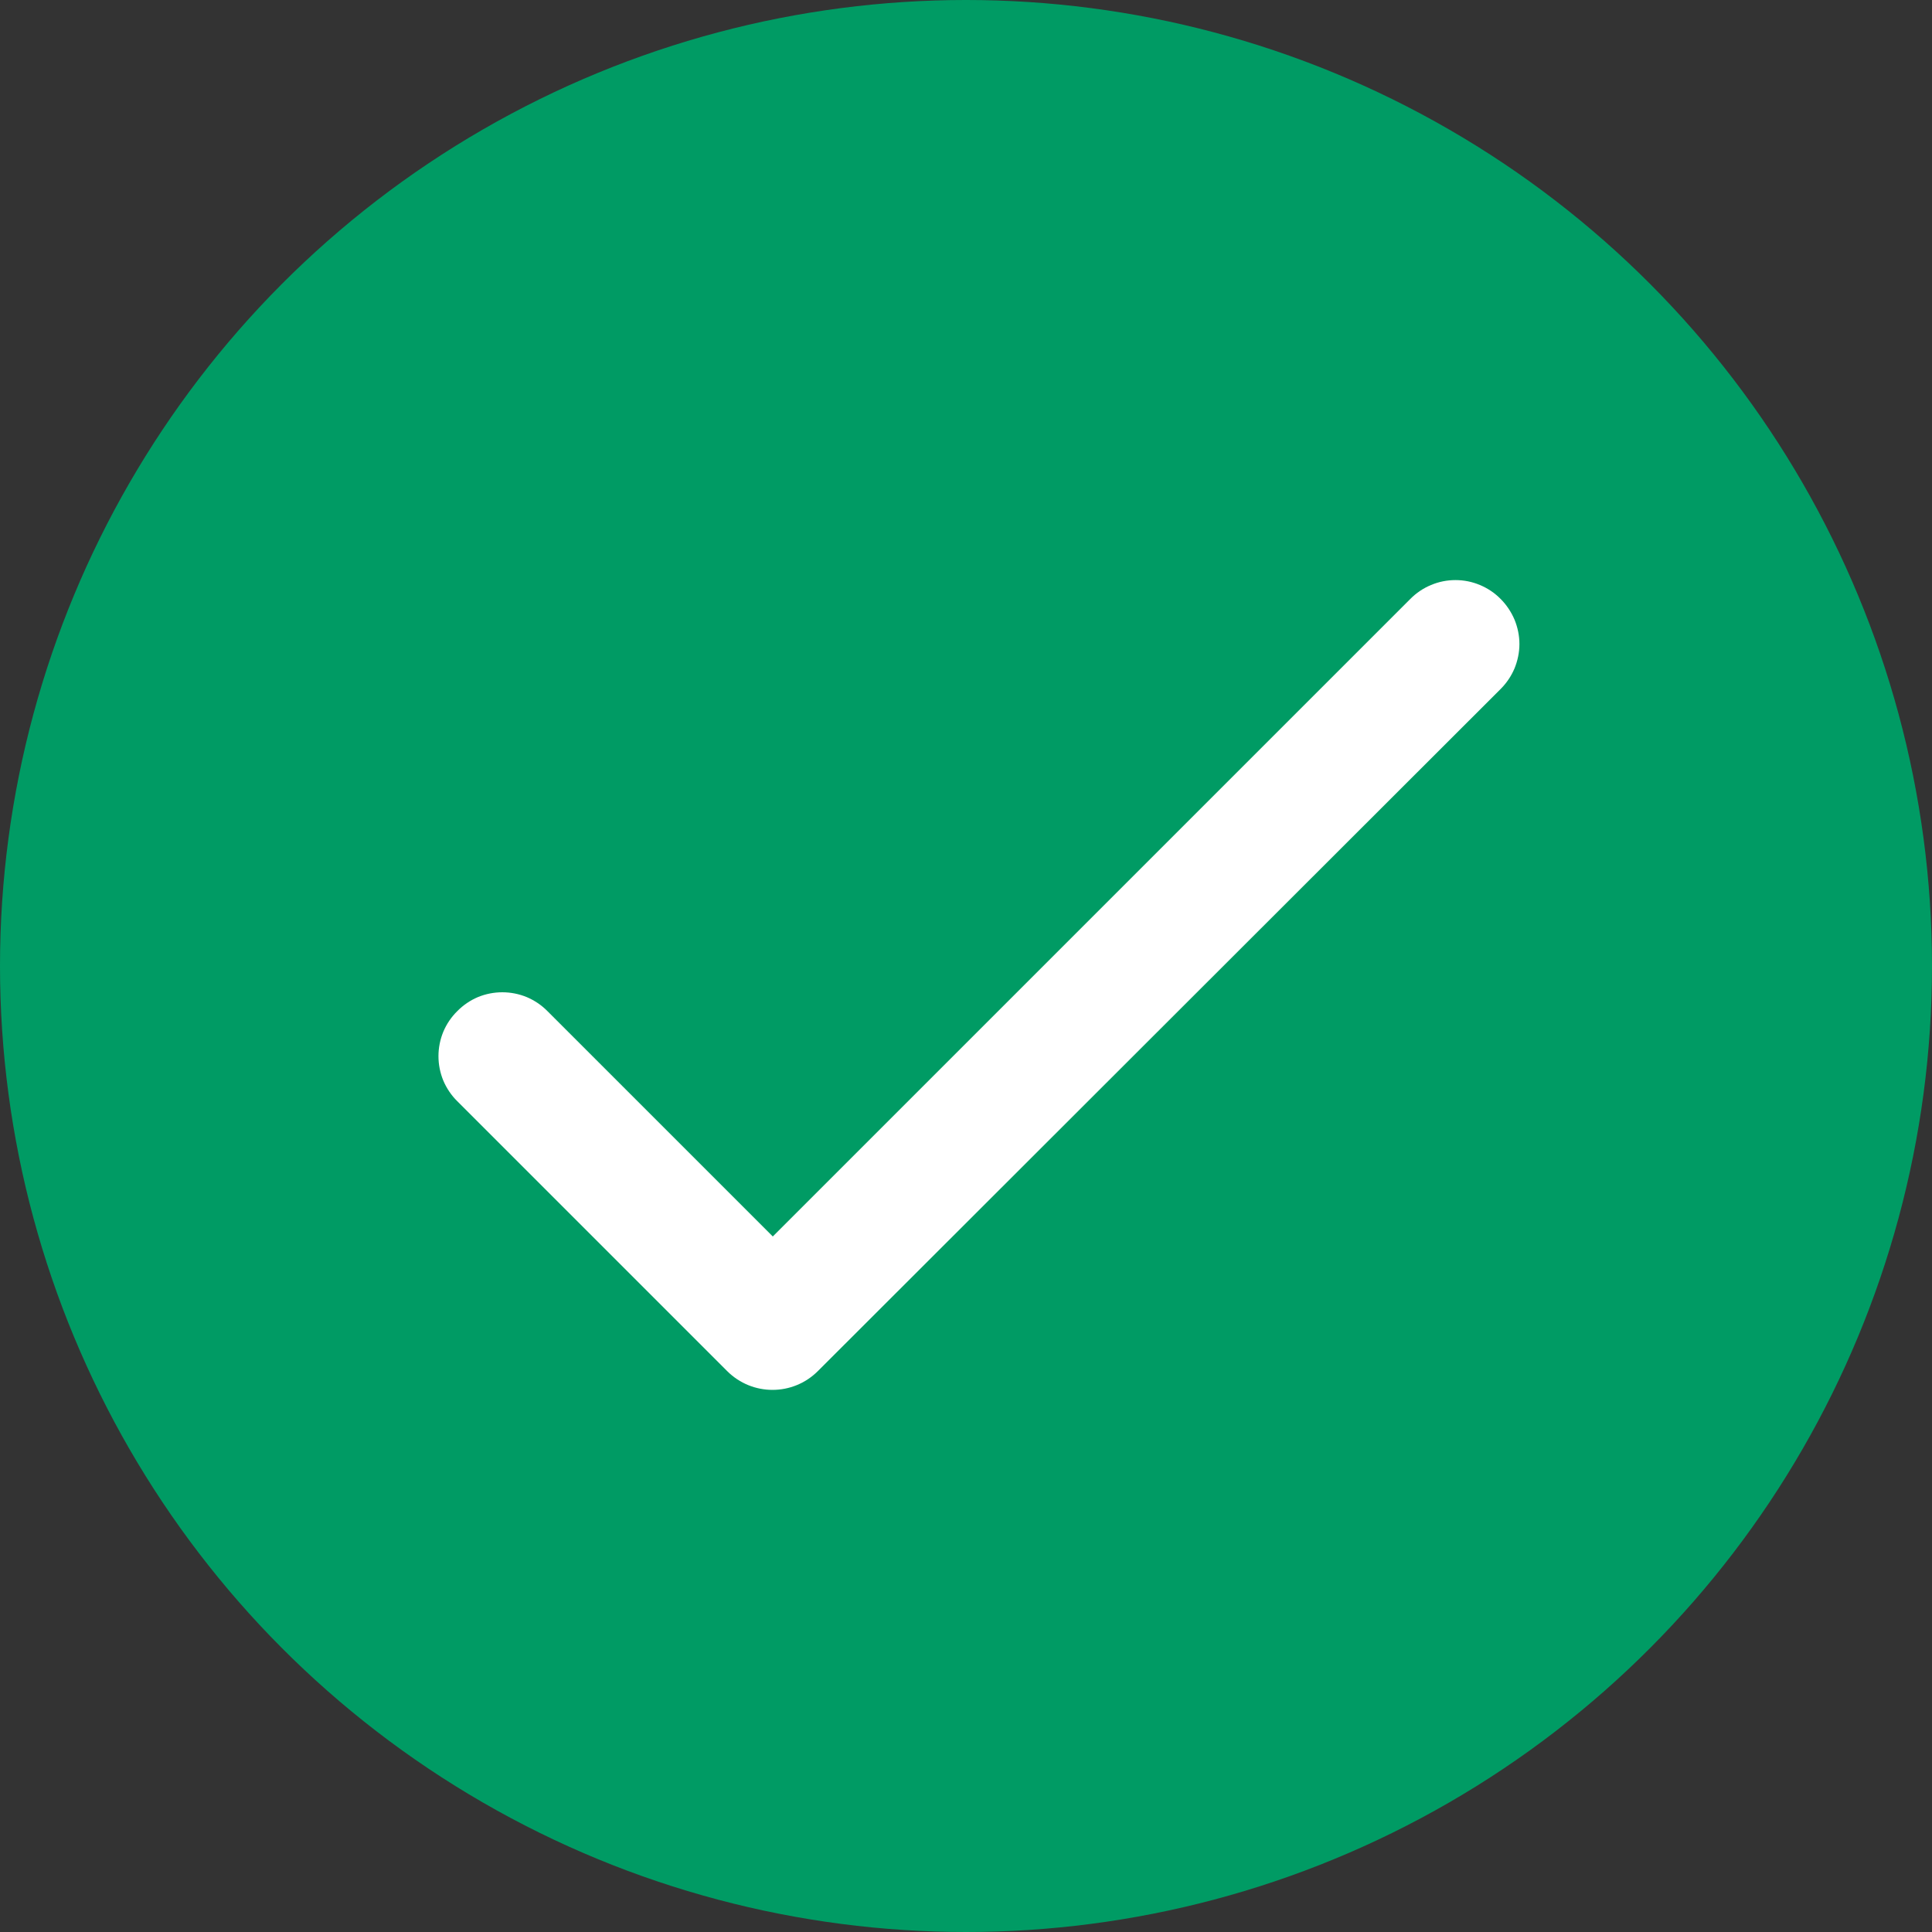 <svg width="20" height="20" viewBox="0 0 20 20" fill="none" xmlns="http://www.w3.org/2000/svg">
<rect x="0" y="0" width="20" height="20" fill="#333333" stroke="none"/>
<circle cx="10" cy="10" r="10" fill="#009B64"/>
<path d="M8 12.8L5.667 10.467C5.606 10.405 5.533 10.356 5.453 10.322C5.373 10.289 5.287 10.272 5.2 10.272C5.113 10.272 5.027 10.289 4.947 10.322C4.867 10.356 4.795 10.405 4.734 10.467C4.672 10.528 4.623 10.6 4.589 10.681C4.556 10.761 4.539 10.847 4.539 10.933C4.539 11.02 4.556 11.106 4.589 11.186C4.623 11.266 4.672 11.339 4.734 11.4L7.527 14.193C7.787 14.453 8.207 14.453 8.467 14.193L15.534 7.133C15.595 7.072 15.644 7 15.678 6.92C15.711 6.839 15.729 6.753 15.729 6.667C15.729 6.58 15.711 6.494 15.678 6.414C15.644 6.334 15.595 6.261 15.534 6.2C15.473 6.138 15.4 6.089 15.32 6.056C15.24 6.022 15.154 6.005 15.067 6.005C14.98 6.005 14.894 6.022 14.814 6.056C14.734 6.089 14.661 6.138 14.6 6.2L8 12.8Z" fill="white"/>
</svg>
